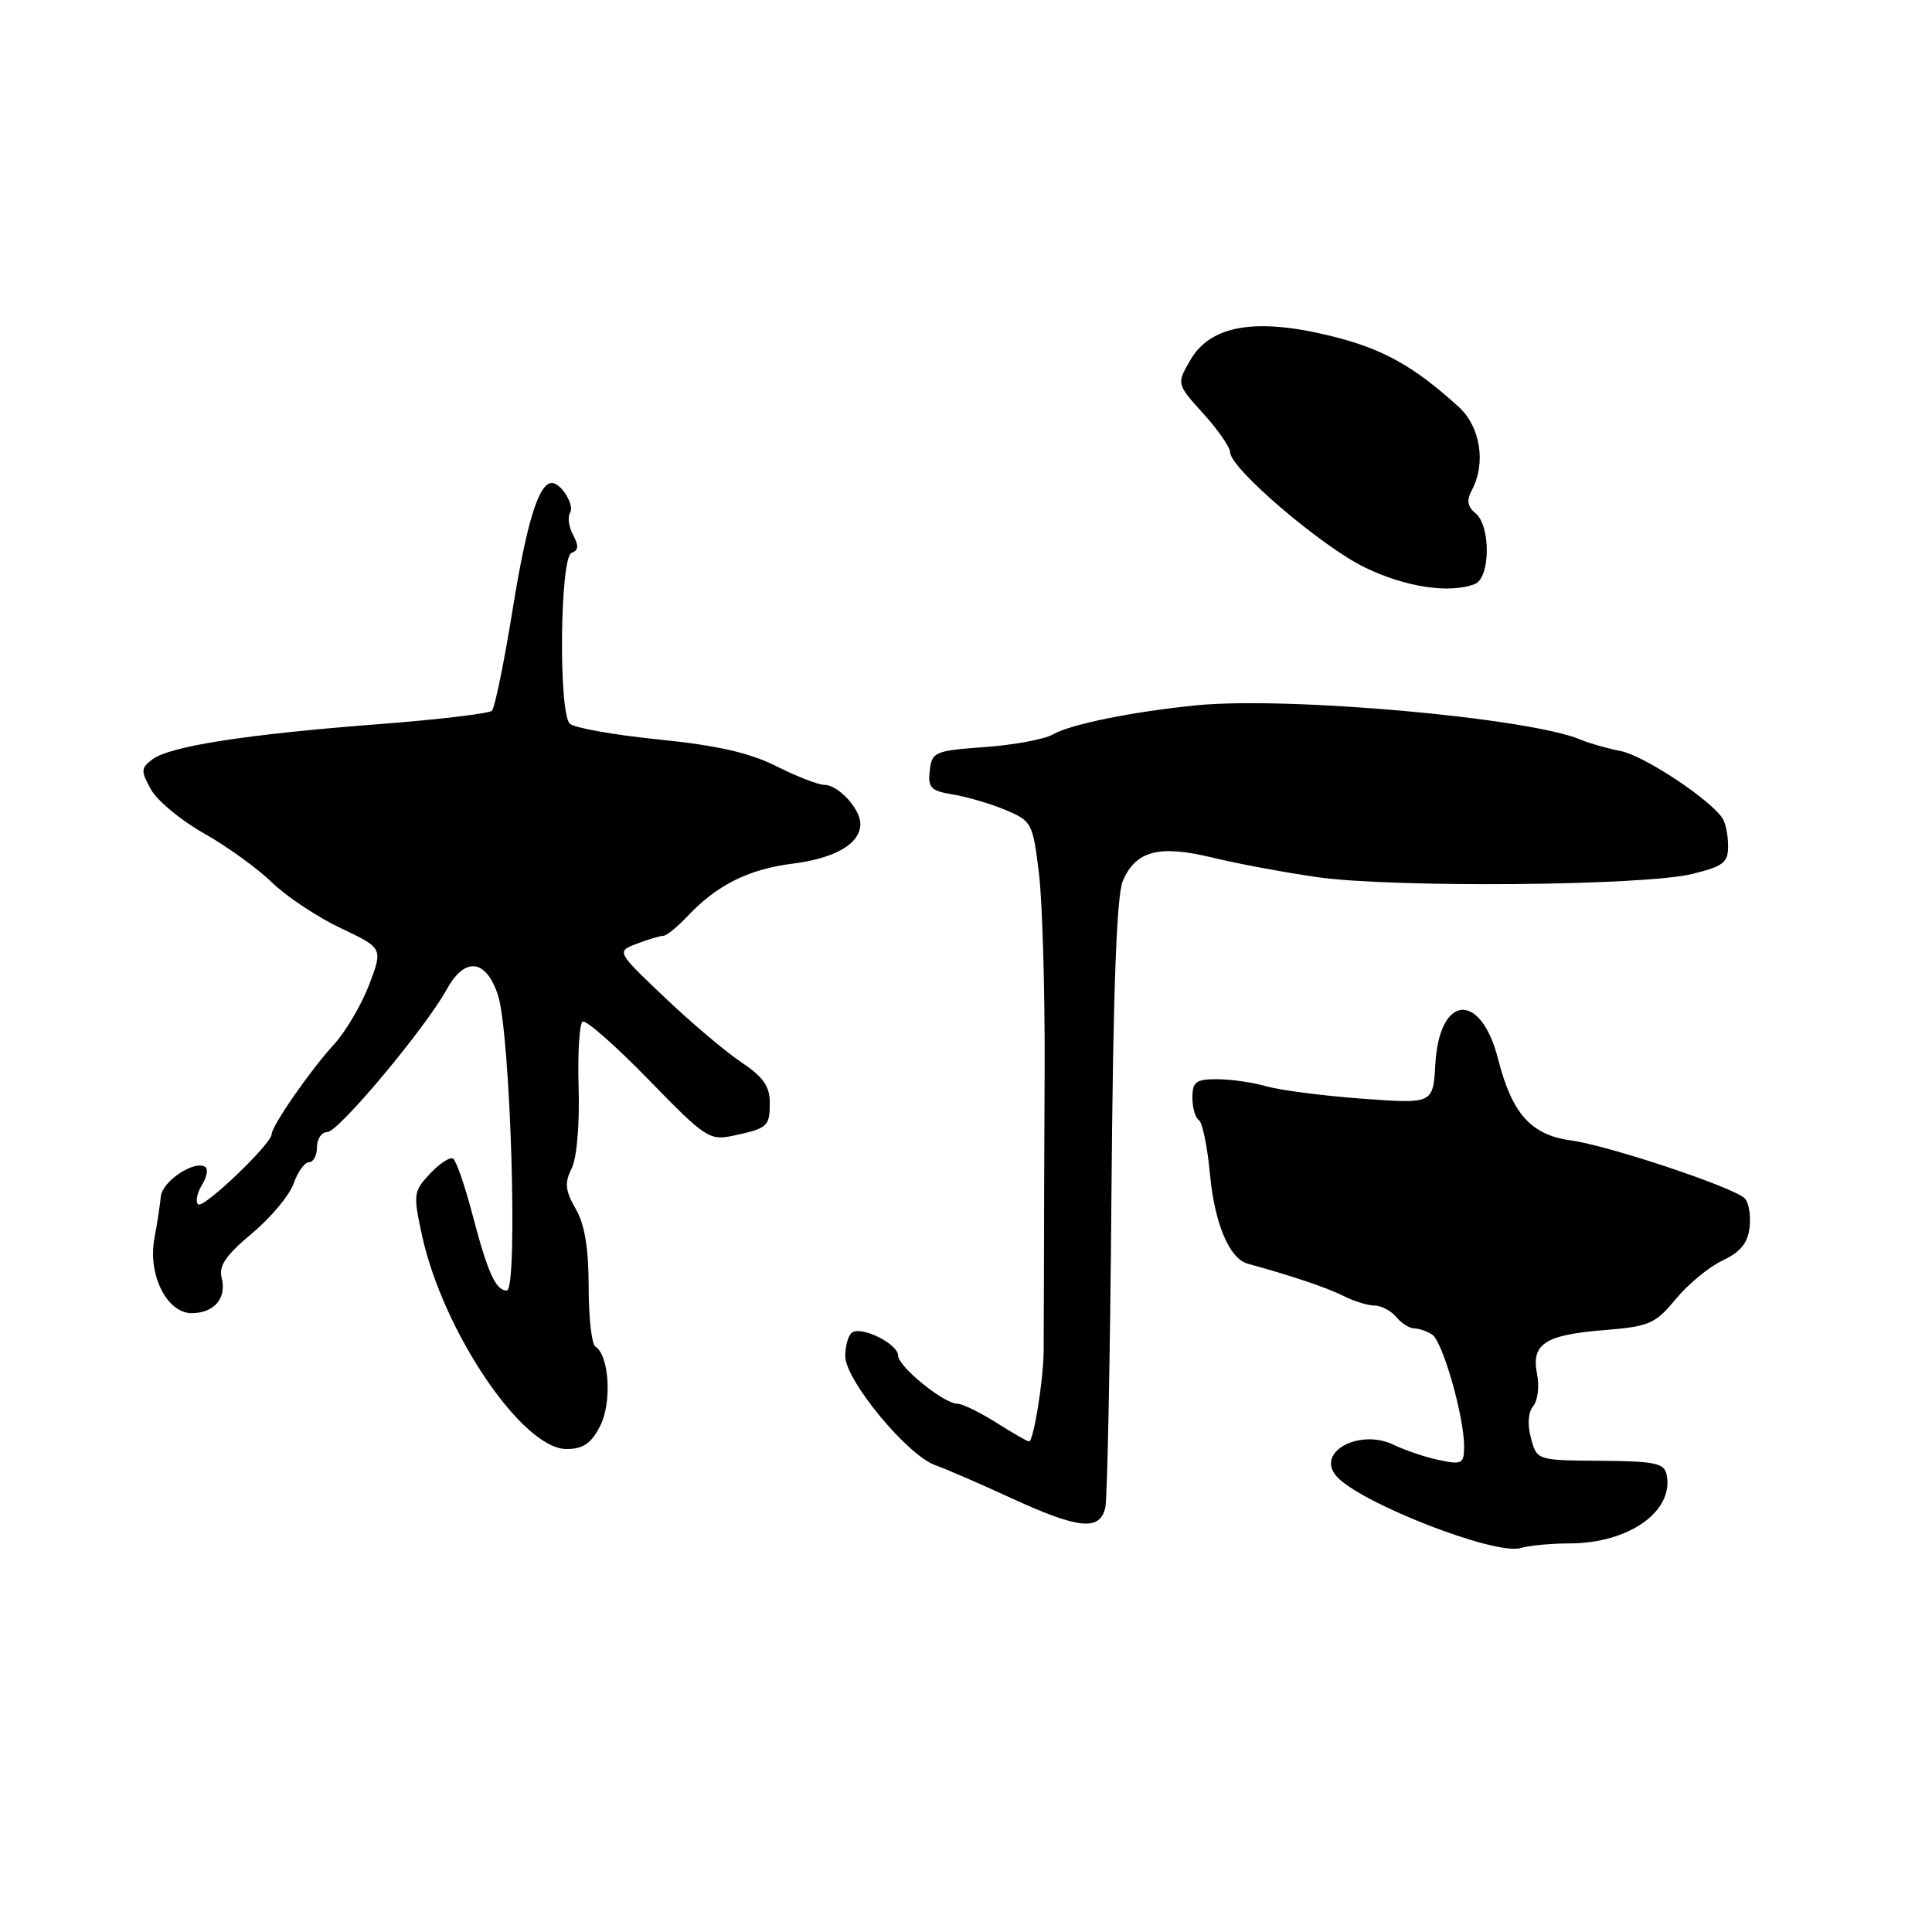<?xml version="1.0" encoding="UTF-8" standalone="no"?>
<!DOCTYPE svg PUBLIC "-//W3C//DTD SVG 1.1//EN" "http://www.w3.org/Graphics/SVG/1.1/DTD/svg11.dtd" >
<svg xmlns="http://www.w3.org/2000/svg" xmlns:xlink="http://www.w3.org/1999/xlink" version="1.1" viewBox="0 0 256 256">
 <g >
 <path fill="currentColor"
d=" M 208.00 204.51 C 215.82 204.49 221.78 200.29 220.85 195.45 C 220.54 193.87 219.39 193.62 212.08 193.56 C 203.65 193.50 203.65 193.50 202.86 190.56 C 202.37 188.74 202.49 187.12 203.16 186.31 C 203.76 185.59 203.99 183.69 203.67 182.08 C 202.87 178.08 204.69 176.88 212.53 176.25 C 218.56 175.76 219.32 175.43 222.04 172.14 C 223.66 170.17 226.46 167.87 228.25 167.02 C 230.62 165.91 231.59 164.72 231.83 162.62 C 232.01 161.05 231.72 159.32 231.19 158.79 C 229.71 157.31 213.08 151.77 208.10 151.10 C 202.88 150.39 200.34 147.55 198.52 140.38 C 196.22 131.32 190.73 131.72 190.19 140.99 C 189.89 146.27 189.89 146.27 180.49 145.58 C 175.32 145.20 169.61 144.46 167.80 143.94 C 165.99 143.42 163.05 143.00 161.26 143.00 C 158.47 143.00 158.00 143.35 158.00 145.44 C 158.00 146.78 158.38 148.12 158.85 148.41 C 159.32 148.70 159.99 151.94 160.33 155.61 C 160.93 162.11 162.90 166.77 165.31 167.44 C 171.22 169.06 175.91 170.65 178.00 171.71 C 179.38 172.41 181.23 172.99 182.13 172.99 C 183.02 173.00 184.32 173.68 185.00 174.50 C 185.68 175.32 186.75 176.01 187.37 176.02 C 187.99 176.02 189.07 176.39 189.76 176.83 C 191.15 177.71 194.00 187.66 194.00 191.63 C 194.00 193.96 193.74 194.10 190.75 193.48 C 188.96 193.11 186.24 192.20 184.69 191.45 C 180.17 189.27 174.39 192.35 177.03 195.54 C 179.93 199.03 198.10 206.15 201.50 205.12 C 202.60 204.79 205.53 204.51 208.00 204.51 Z  M 146.46 199.75 C 146.73 198.51 147.10 179.95 147.27 158.50 C 147.49 131.27 147.95 118.66 148.78 116.73 C 150.49 112.73 153.57 111.92 160.58 113.62 C 163.83 114.42 170.10 115.58 174.50 116.22 C 184.49 117.66 217.87 117.38 224.25 115.80 C 228.38 114.78 229.00 114.29 228.98 112.06 C 228.98 110.65 228.64 109.01 228.23 108.41 C 226.53 105.87 217.83 100.13 214.79 99.53 C 212.98 99.17 210.60 98.50 209.50 98.03 C 202.74 95.12 170.60 92.25 158.50 93.46 C 150.02 94.31 141.84 95.97 139.50 97.32 C 138.40 97.96 134.35 98.71 130.50 98.99 C 123.85 99.47 123.48 99.63 123.20 102.11 C 122.93 104.38 123.33 104.79 126.25 105.27 C 128.10 105.57 131.23 106.49 133.22 107.32 C 136.71 108.78 136.85 109.04 137.66 115.66 C 138.12 119.42 138.46 131.05 138.42 141.50 C 138.37 151.95 138.33 163.88 138.33 168.00 C 138.32 172.12 138.30 177.07 138.29 179.00 C 138.26 182.91 136.95 191.00 136.35 191.00 C 136.13 191.00 134.18 189.88 132.00 188.50 C 129.82 187.12 127.51 186.00 126.86 186.00 C 125.07 186.00 119.00 181.07 119.00 179.61 C 119.00 178.10 114.27 175.71 112.93 176.55 C 112.42 176.86 112.00 178.28 112.00 179.70 C 112.00 182.87 120.22 192.83 123.92 194.14 C 125.34 194.64 129.88 196.61 134.00 198.51 C 142.93 202.62 145.76 202.90 146.46 199.75 Z  M 79.51 188.97 C 81.11 185.89 80.73 179.57 78.89 178.43 C 78.40 178.13 78.00 174.57 78.00 170.52 C 78.00 165.39 77.48 162.25 76.28 160.17 C 74.89 157.74 74.79 156.74 75.74 154.84 C 76.43 153.47 76.81 149.06 76.67 144.18 C 76.53 139.60 76.77 135.64 77.20 135.37 C 77.63 135.11 81.56 138.56 85.92 143.04 C 93.48 150.81 94.01 151.16 97.18 150.48 C 101.75 149.50 102.00 149.27 102.00 146.07 C 102.00 143.94 101.10 142.67 98.25 140.77 C 96.19 139.40 91.61 135.53 88.09 132.18 C 81.67 126.08 81.67 126.08 84.40 125.04 C 85.90 124.47 87.47 124.00 87.89 124.00 C 88.31 124.00 89.73 122.85 91.06 121.44 C 94.96 117.29 99.16 115.18 105.01 114.44 C 110.71 113.72 114.00 111.79 114.00 109.17 C 114.00 107.18 111.08 104.00 109.24 104.00 C 108.44 104.00 105.58 102.89 102.88 101.53 C 99.30 99.74 95.04 98.77 87.23 97.98 C 81.33 97.38 76.05 96.44 75.50 95.89 C 73.98 94.38 74.20 73.77 75.74 73.25 C 76.65 72.95 76.71 72.32 75.95 70.90 C 75.37 69.83 75.19 68.50 75.54 67.94 C 76.16 66.93 74.36 64.00 73.12 64.00 C 71.40 64.00 69.81 69.12 67.93 80.74 C 66.80 87.76 65.56 93.81 65.18 94.18 C 64.81 94.55 57.98 95.36 50.00 95.97 C 32.67 97.30 22.54 98.87 20.21 100.61 C 18.66 101.77 18.64 102.14 20.00 104.60 C 20.82 106.09 23.98 108.71 27.00 110.41 C 30.02 112.11 34.08 115.03 36.00 116.90 C 37.92 118.77 42.03 121.50 45.12 122.97 C 50.75 125.64 50.75 125.64 48.91 130.49 C 47.89 133.16 45.79 136.72 44.23 138.42 C 41.18 141.73 36.00 149.19 36.00 150.27 C 36.00 151.56 26.91 160.25 26.25 159.58 C 25.88 159.21 26.11 158.05 26.77 157.00 C 27.42 155.95 27.61 154.87 27.17 154.61 C 25.72 153.71 21.50 156.54 21.31 158.53 C 21.21 159.61 20.83 162.12 20.46 164.10 C 19.56 168.90 22.11 174.00 25.40 174.00 C 28.38 174.00 30.07 172.00 29.37 169.32 C 28.96 167.74 29.92 166.33 33.38 163.44 C 35.88 161.35 38.37 158.37 38.91 156.82 C 39.45 155.27 40.37 154.00 40.95 154.00 C 41.53 154.00 42.00 153.10 42.00 152.00 C 42.00 150.90 42.62 150.00 43.38 150.00 C 44.85 150.00 56.36 136.24 59.20 131.09 C 61.58 126.78 64.34 127.05 65.95 131.75 C 67.64 136.66 68.68 171.00 67.15 171.00 C 65.68 171.00 64.63 168.68 62.55 160.74 C 61.57 157.02 60.44 153.77 60.03 153.52 C 59.62 153.27 58.25 154.17 56.98 155.52 C 54.78 157.87 54.73 158.23 55.93 163.74 C 58.72 176.47 69.22 192.00 75.05 192.00 C 77.27 192.00 78.32 191.29 79.51 188.97 Z  M 195.42 77.39 C 197.48 76.60 197.56 69.71 195.52 68.02 C 194.45 67.13 194.31 66.29 195.02 64.96 C 196.94 61.37 196.17 56.53 193.25 53.88 C 187.23 48.42 183.13 46.16 176.15 44.47 C 166.33 42.08 160.40 43.12 157.74 47.69 C 155.89 50.87 155.89 50.87 159.45 54.81 C 161.40 56.97 163.00 59.27 163.00 59.92 C 163.00 62.06 175.15 72.44 180.89 75.21 C 186.27 77.81 192.07 78.68 195.42 77.39 Z "/>
</g>
</svg>